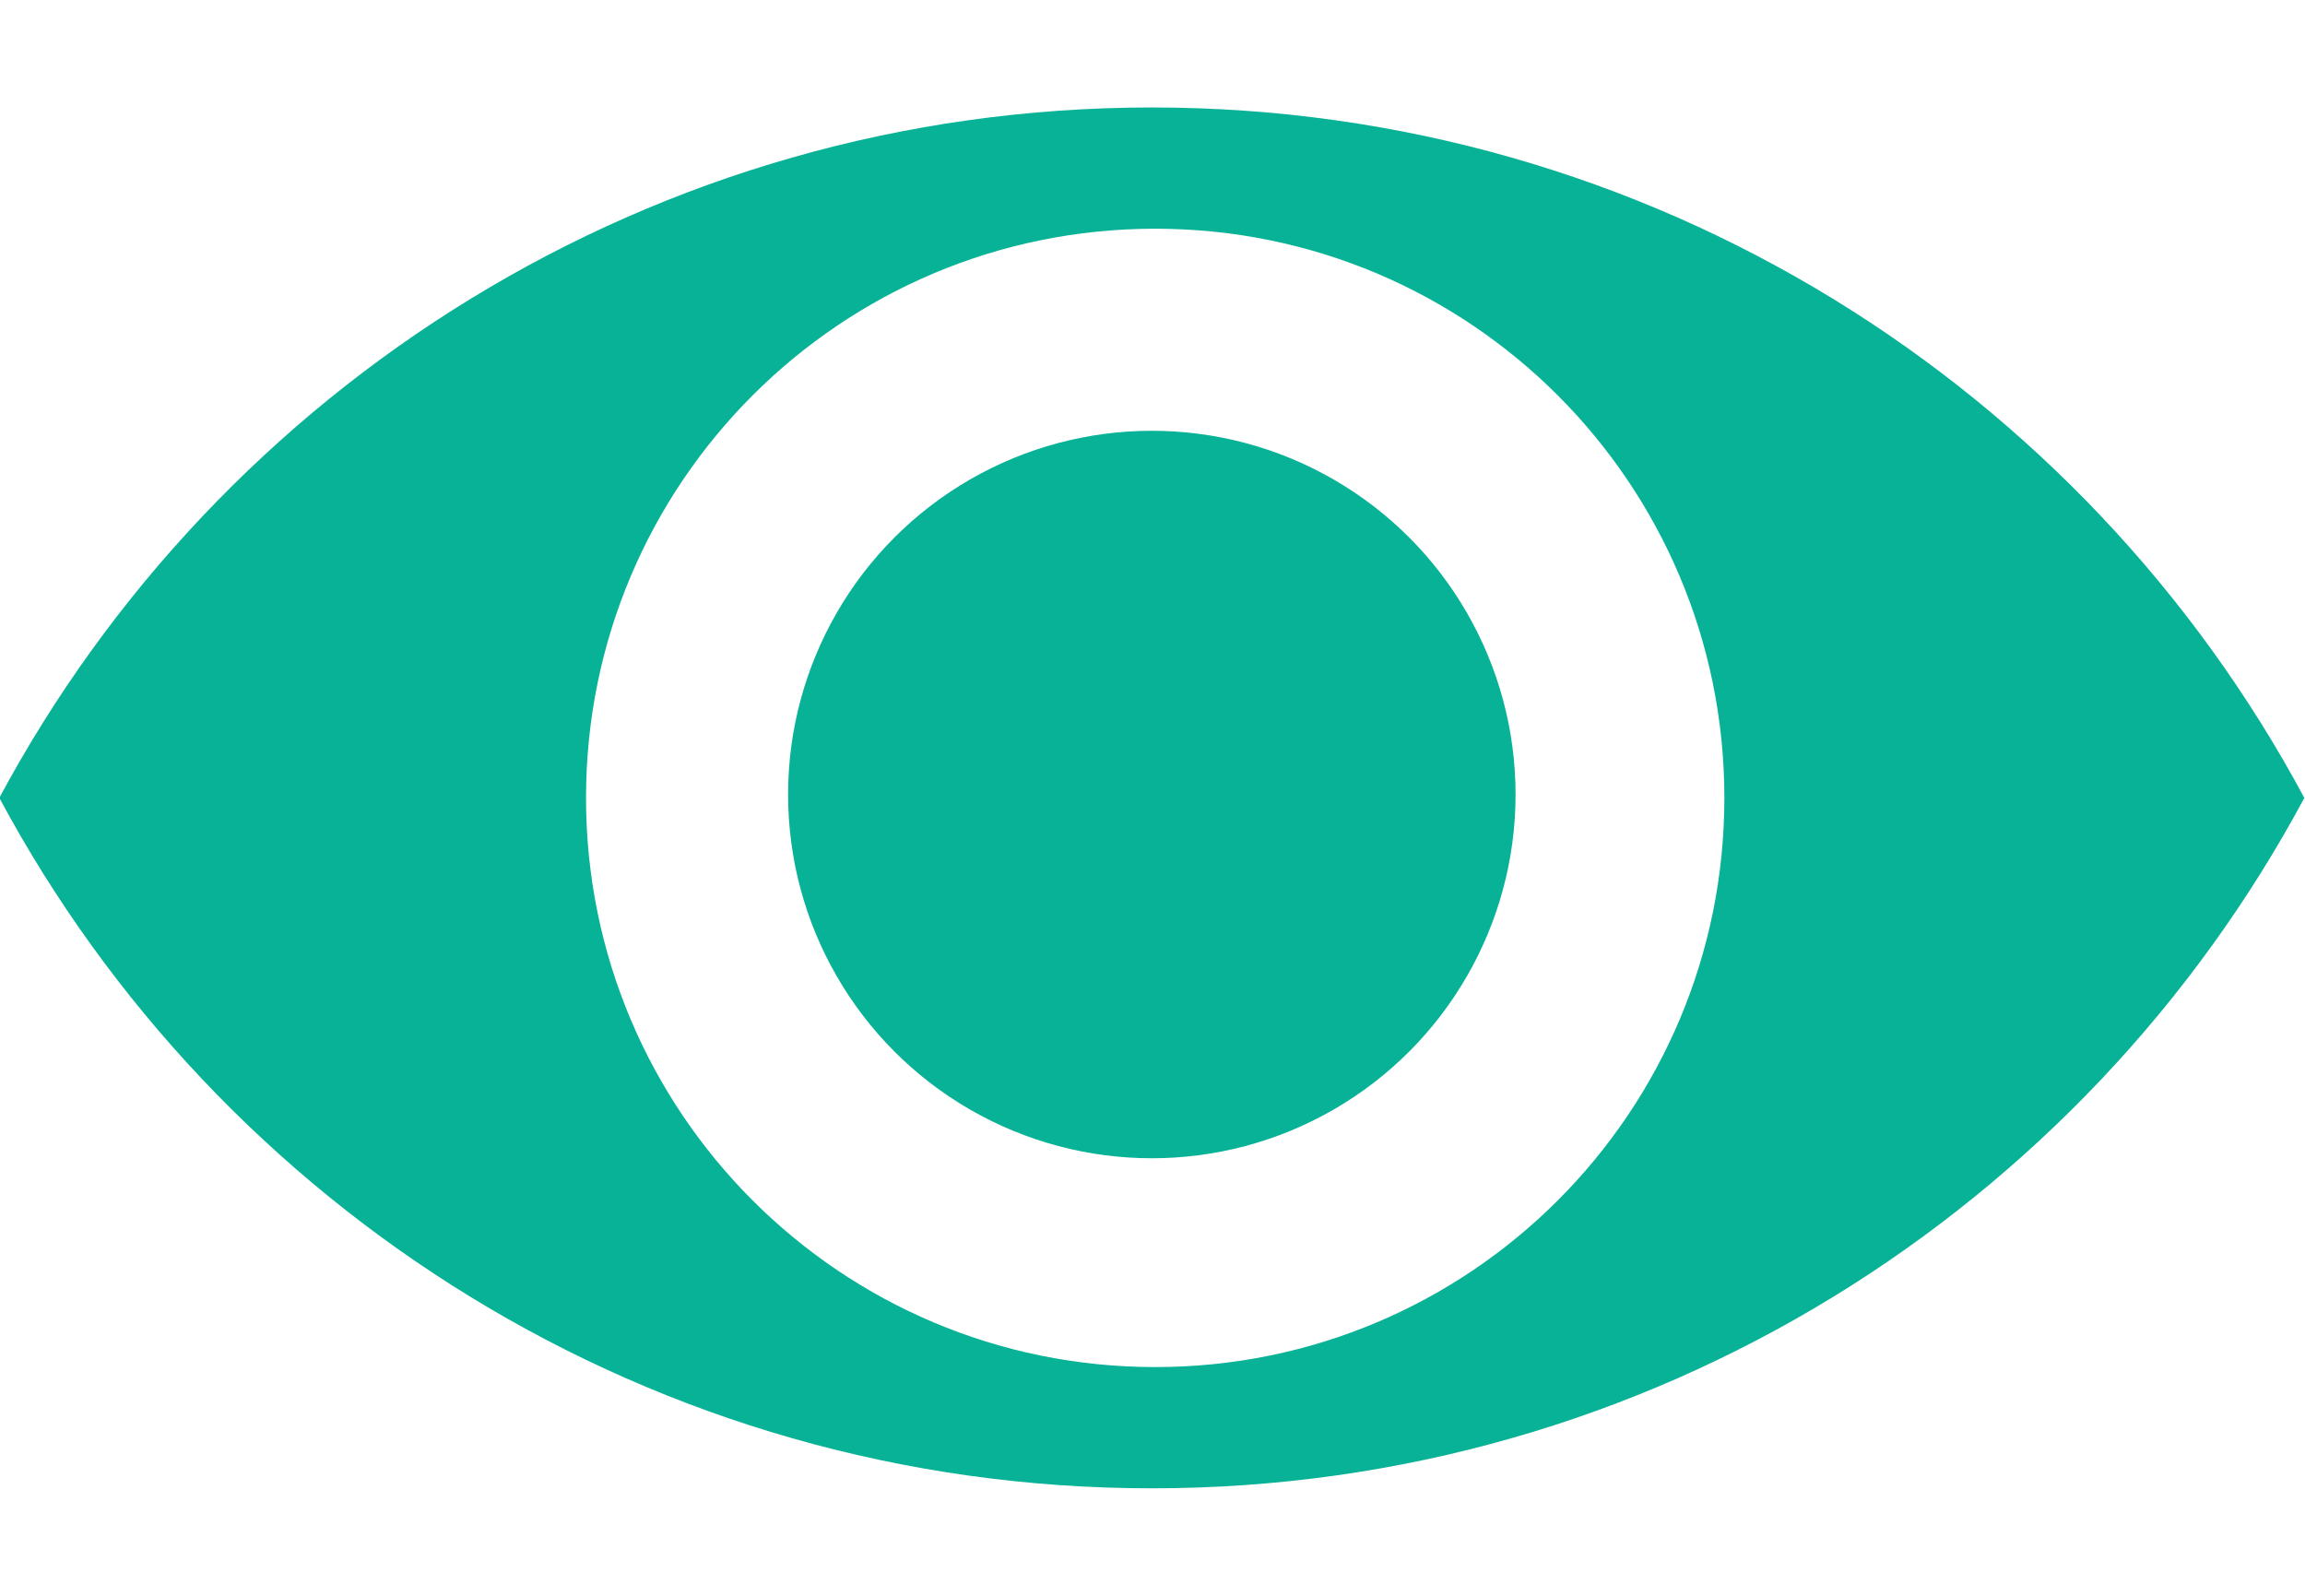 <?xml version="1.0" encoding="utf-8"?>
<!-- Generator: Adobe Illustrator 22.0.0, SVG Export Plug-In . SVG Version: 6.00 Build 0)  -->
<svg version="1.1" id="Layer_1" xmlns="http://www.w3.org/2000/svg" xmlns:xlink="http://www.w3.org/1999/xlink" x="0px" y="0px" width="26" height="18" viewBox="0 0 342.2 205" style="enable-background:new 0 0 342.2 205;" xml:space="preserve">
<style type="text/css">
	.st0{fill:#07B296;}
</style>
<path id="ojo_1_" class="st0" d="M171,0C96.9,0,32.6,41.5-0.1,102.5C32.6,163.5,96.9,205,171,205s138.4-41.5,171.1-102.5
	C309.4,41.5,245.1,0,171,0z M171.5,187c-46.7,0-84.5-37.8-84.5-84.5C87,55.8,124.8,18,171.5,18S256,55.8,256,102.5
	C256,149.2,218.2,187,171.5,187z"/>
<circle id="iris_1_" class="st0" cx="171" cy="102" r="54"/>
</svg>
